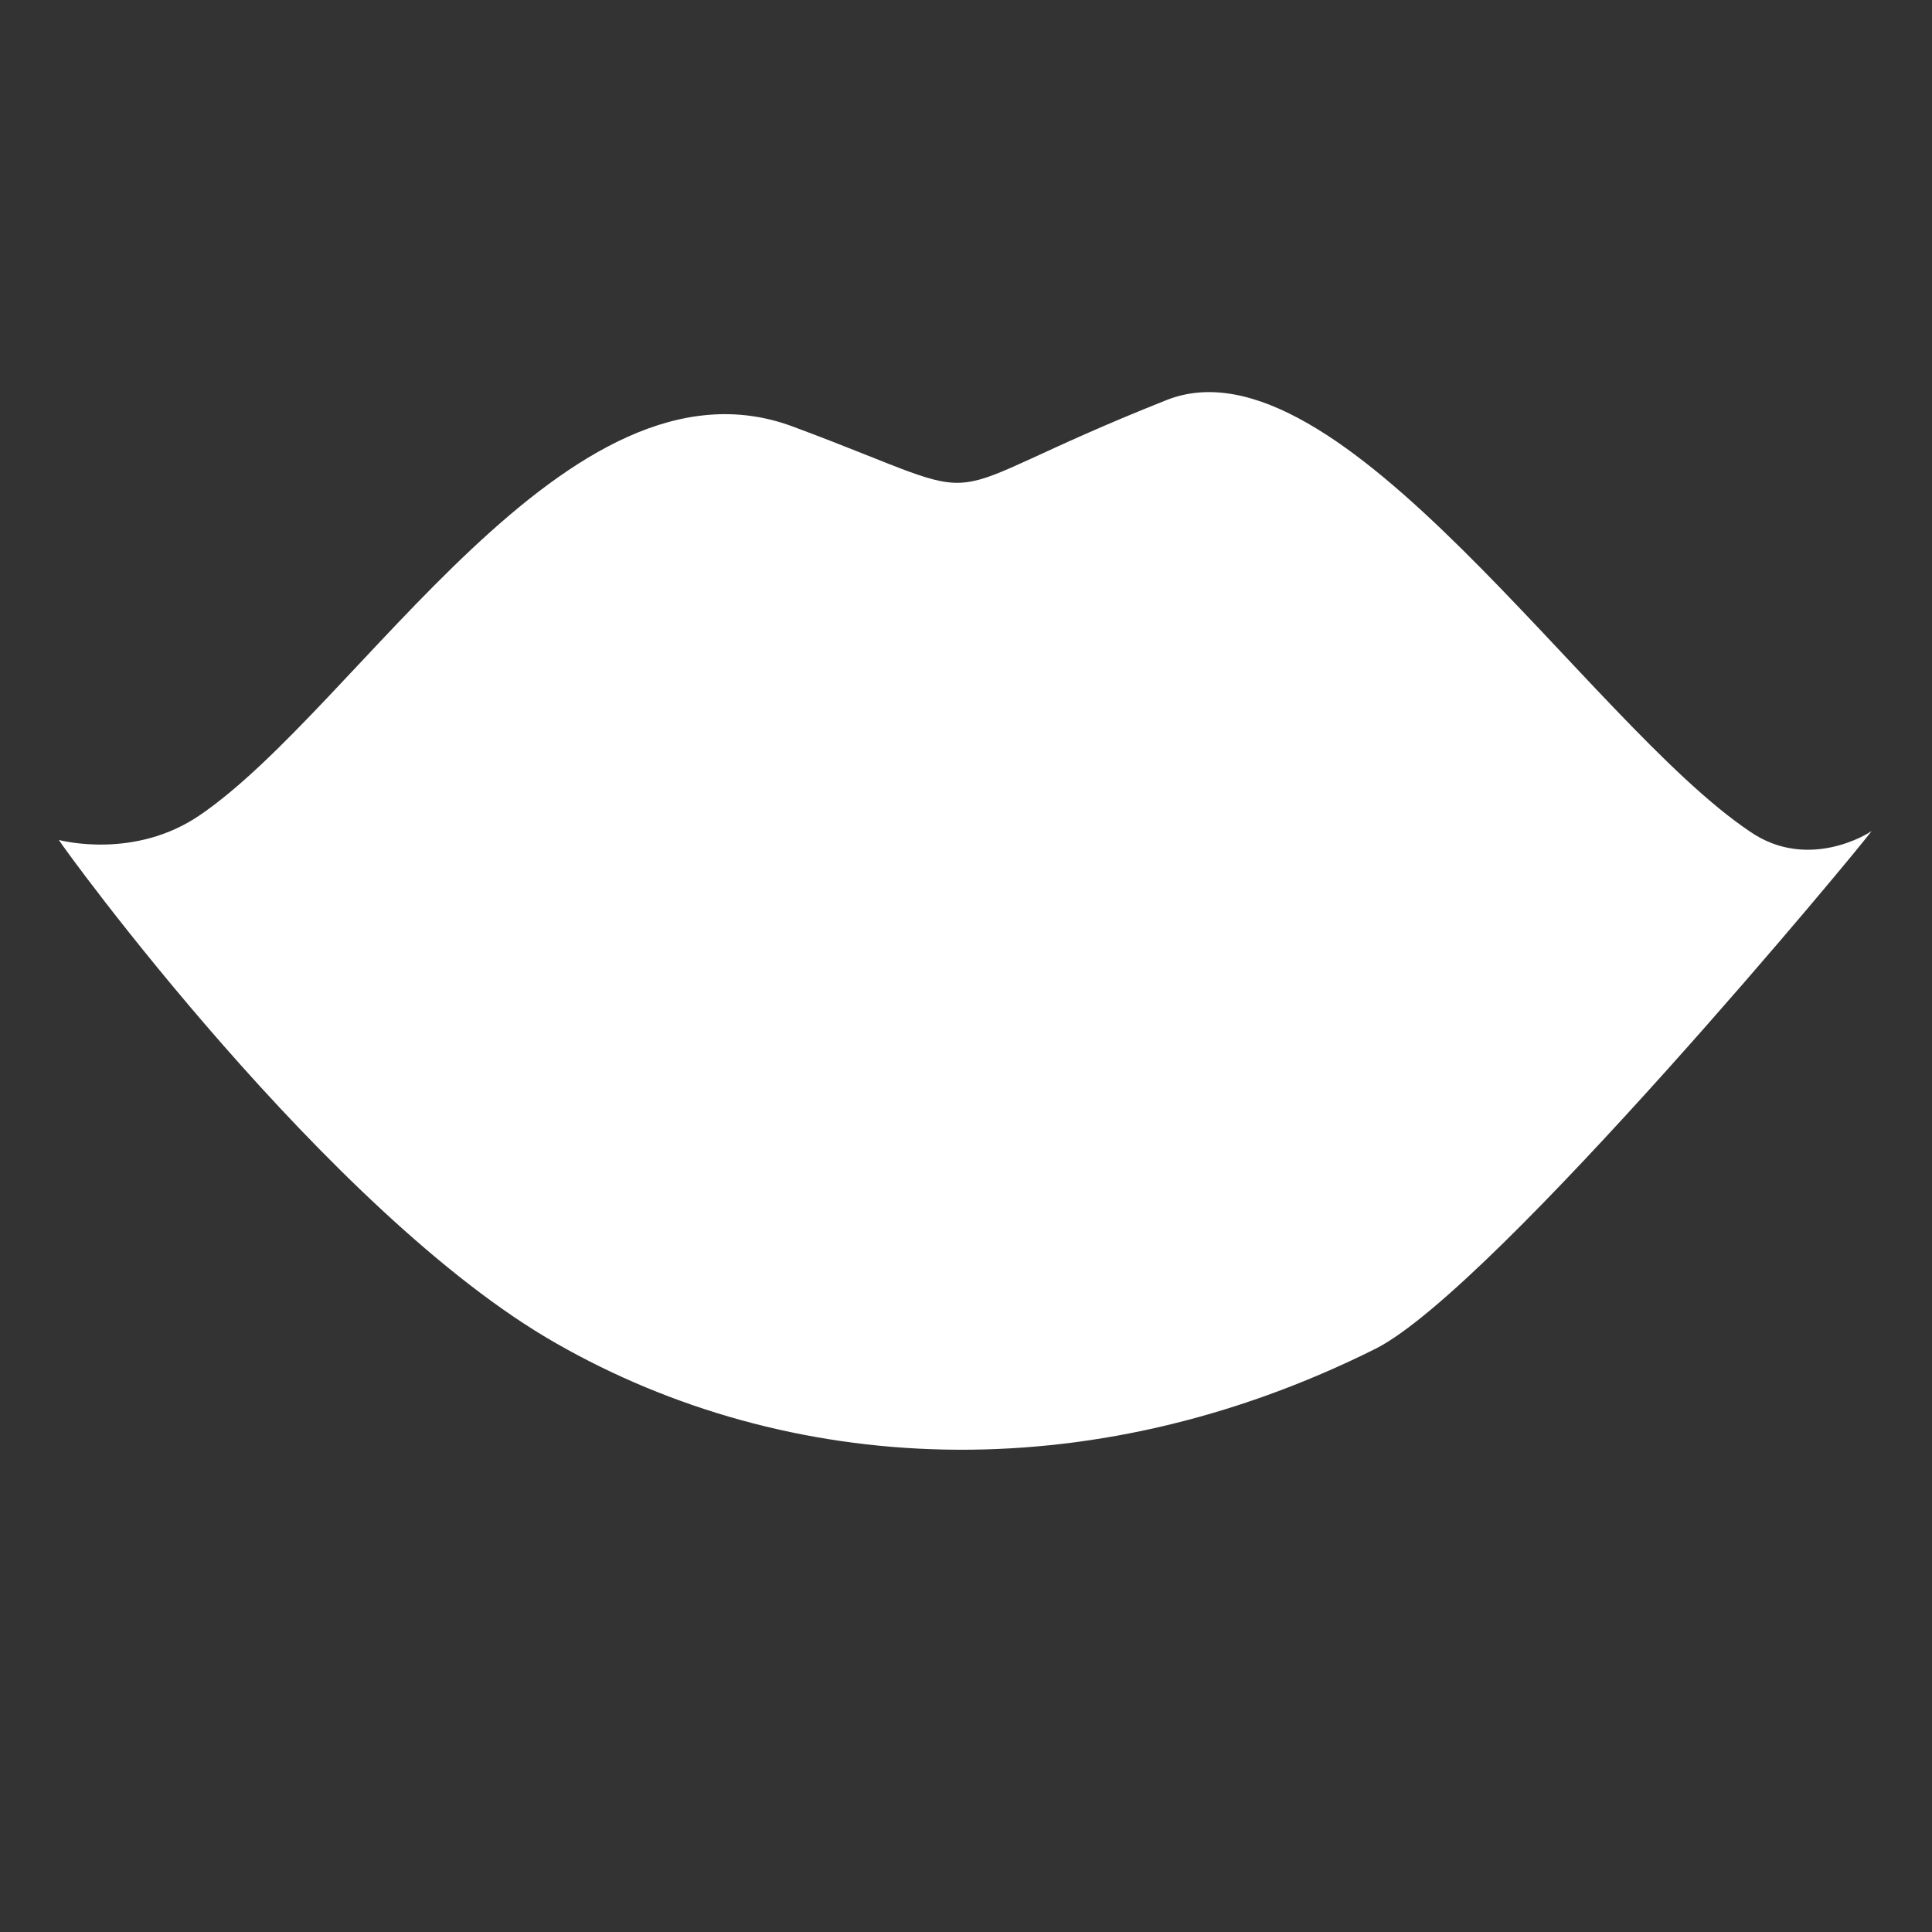 <?xml version="1.0" encoding="utf-8"?>
<!-- Generator: Adobe Illustrator 22.1.0, SVG Export Plug-In . SVG Version: 6.00 Build 0)  -->
<svg version="1.1" id="Layer_1" xmlns="http://www.w3.org/2000/svg" xmlns:xlink="http://www.w3.org/1999/xlink" x="0px" y="0px"
	 viewBox="0 0 256 256" style="enable-background:new 0 0 256 256;" xml:space="preserve">
<rect x="0" y="0" width="256" height="256" fill="#333333" stroke="none"/>
<g id="lips1_1_">
	<path style="fill:#FFFFFF;" d="M248,110.1c-0.6,1.1-49.9,60.6-65.7,68.6c-38.2,19.1-78,16.8-108.6-0.7
		c-30.2-17.2-65.5-65.9-65.9-66.7c0.4,0.1,10.1,2.6,18.7-3.3c21.1-14.4,48.8-62.5,78.5-51.5c29.3,10.9,15.6,10,49.6-3.5
		c22.9-9,55.8,42.8,77.3,57.2C239.6,115.5,247.7,110.4,248,110.1z"/>
</g>
<g style="opacity:0;">
	<path style="opacity:0.3;" d="M227.1,116.8C208,137,163.5,150.7,134,158c-3.9,1-7.9,1-11.8,0.1c-13.6-3.2-61.1-18.1-94.9-41.3
		c-0.8-0.5-1-1.7,0-1.6c8.8,0.5,24.9-6.9,37.8-13.4c7.4-3.8,13.7-7.2,16.8-8.8h0c1-0.5,1.9-0.9,2.6-1.4c7-3.9,22.5,2.8,34.1,6.2
		c4.2,1.2,8.6,1.3,12.8,0.3c11.3-2.7,27-8.2,34.1-7.8c3,0.2,5.7,0.7,8.1,1.5c4.9,1.5,11.3,5.5,18.2,9.9c12,7.6,25.5,16.1,35.3,14.2
		C227.5,115.9,227.5,116.4,227.1,116.8z"/>
	<path style="fill:#F7F7F7;" d="M191.8,101.7c-14.8,2.9-48.3,9.3-61.3,10.3c-16.9,1.3-49.2-9.3-49.2-9.3l-16.2-1
		c7.4-3.8,13.7-7.2,16.8-8.8h0c1-0.5,1.9-0.9,2.6-1.4c7-3.9,22.5,2.8,34.1,6.2c4.2,1.2,8.6,1.3,12.8,0.3c11.3-2.7,27-8.2,34.1-7.8
		c3,0.2,5.7,0.7,8.1,1.5C178.5,93.4,184.9,97.4,191.8,101.7z"/>
</g>
</svg>

